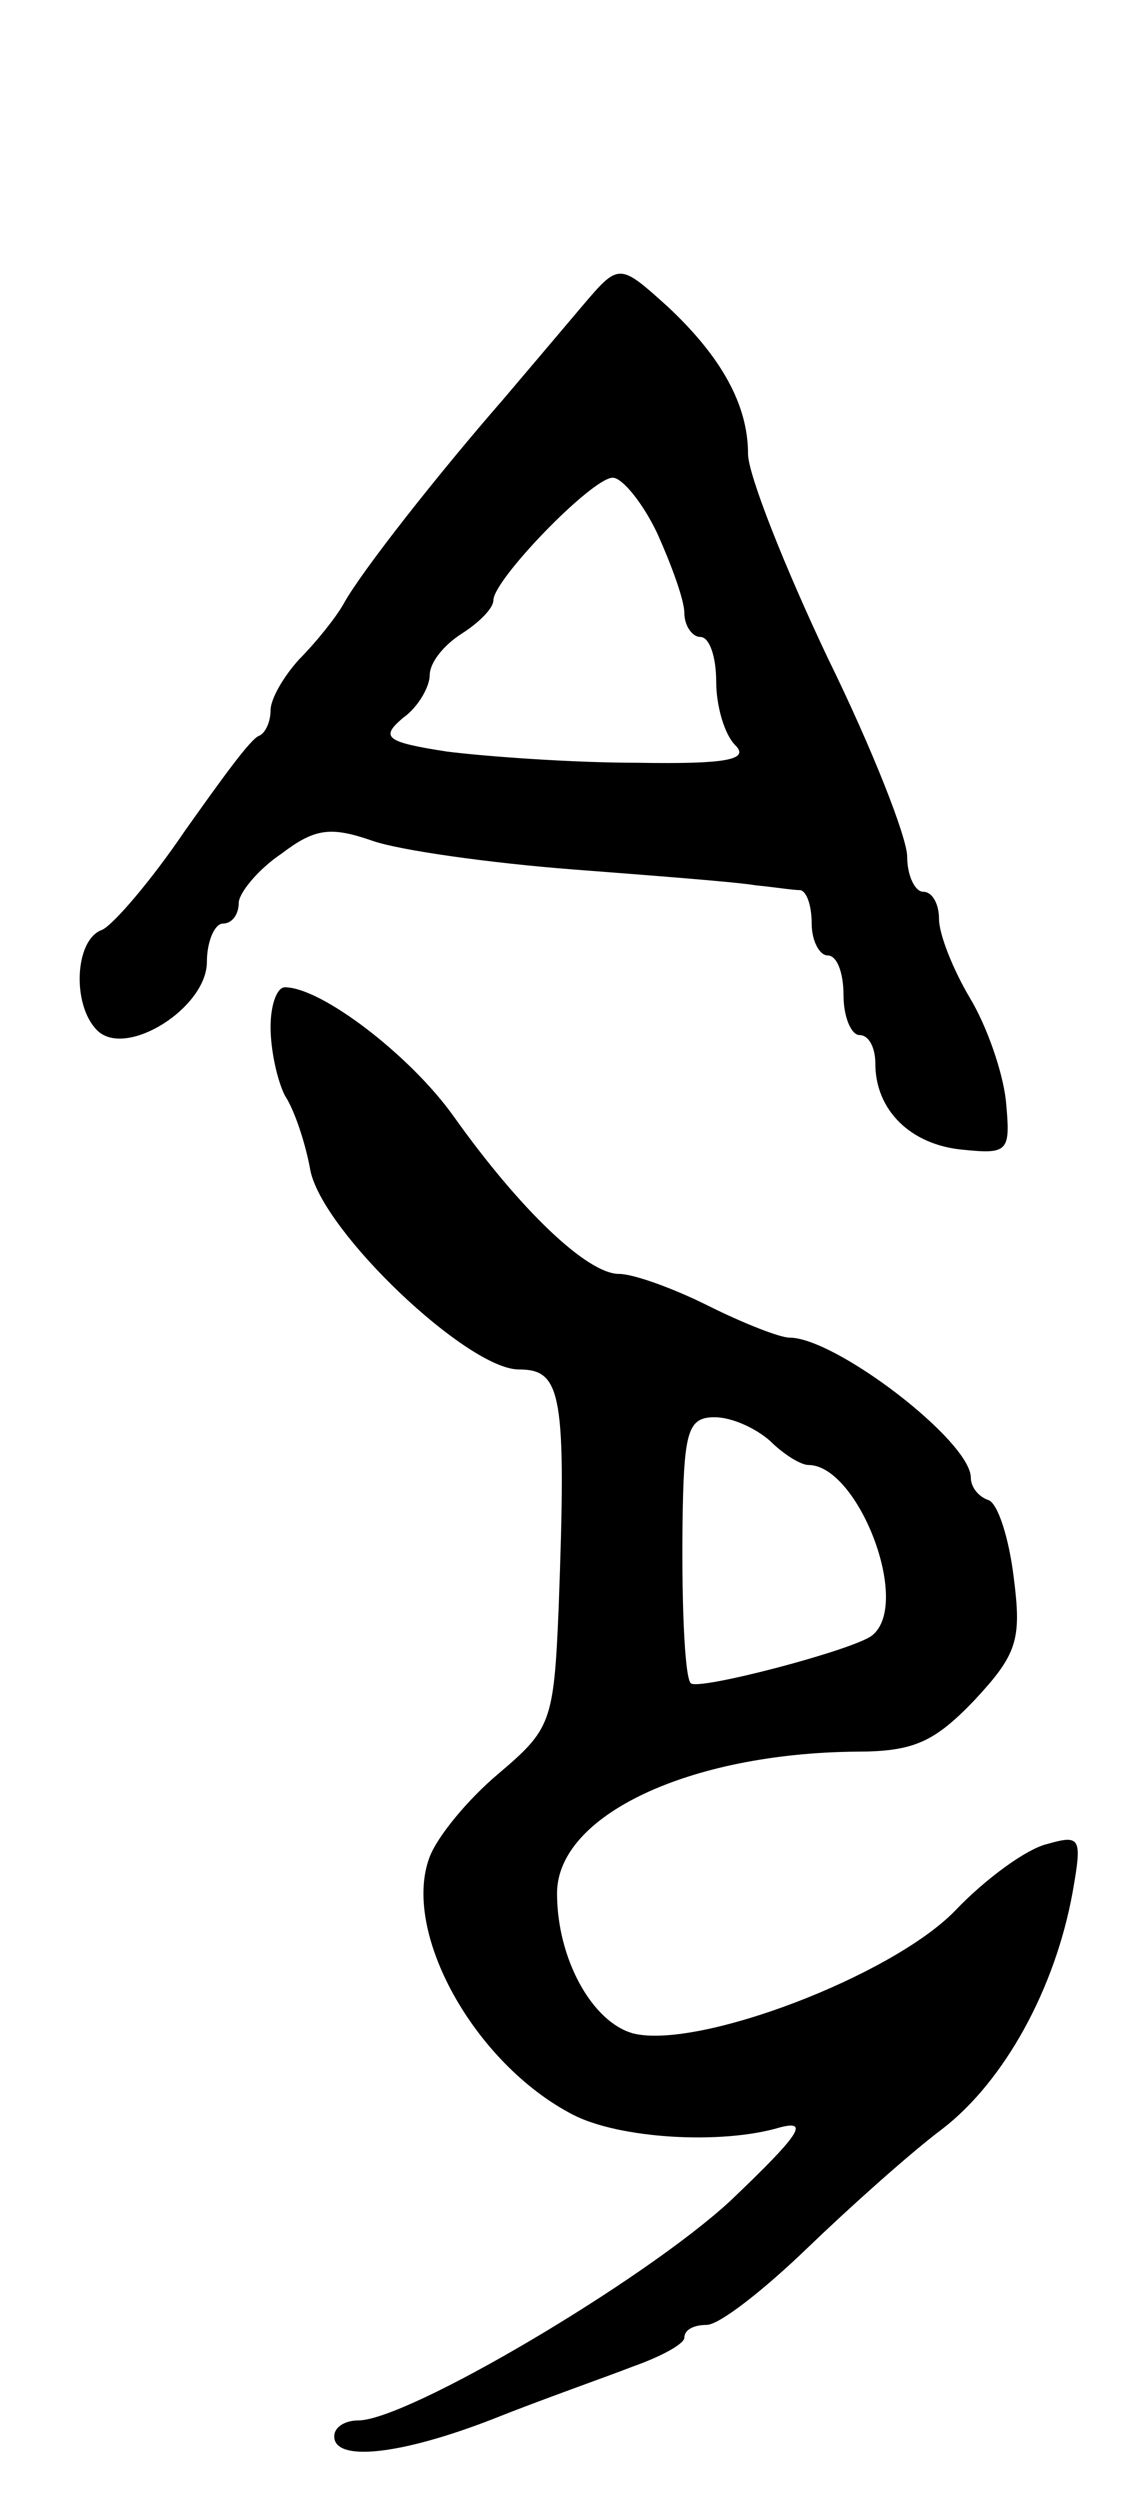 <svg version="1.0" xmlns="http://www.w3.org/2000/svg"
 width="71pt" height="157pt" viewBox="0 0 71 157"
 preserveAspectRatio="xMidYMid meet">
<g transform="translate(0,157) scale(0.1,-0.1)"
fill="#000000" stroke="none">
<path d="M366 1378 c-11 -13 -33 -39 -50 -59 -41 -47 -89 -108 -100 -128 -5
-9 -18 -25 -28 -35 -10 -11 -18 -25 -18 -32 0 -7 -3 -14 -7 -16 -5 -1 -25 -29
-47 -60 -21 -31 -45 -59 -52 -62 -17 -6 -19 -47 -3 -63 18 -18 69 14 69 43 0
13 5 24 10 24 6 0 10 6 10 13 0 6 12 21 27 31 21 16 31 17 57 8 17 -6 74 -14
126 -18 52 -4 104 -8 115 -10 11 -1 23 -3 28 -3 4 -1 7 -10 7 -21 0 -11 5 -20
10 -20 6 0 10 -11 10 -25 0 -14 5 -25 10 -25 6 0 10 -8 10 -18 0 -29 22 -51
55 -54 29 -3 30 -1 27 31 -2 18 -12 47 -23 65 -10 17 -19 39 -19 49 0 9 -4 17
-10 17 -5 0 -10 10 -10 22 0 12 -22 68 -50 125 -27 57 -50 115 -50 128 0 31
-17 61 -50 92 -31 28 -31 28 -54 1z m47 -143 c9 -20 17 -42 17 -50 0 -8 5 -15
10 -15 6 0 10 -13 10 -28 0 -15 5 -33 12 -40 9 -9 -5 -12 -62 -11 -41 0 -95 4
-119 7 -39 6 -42 9 -28 21 10 7 17 20 17 27 0 8 9 19 20 26 11 7 20 16 20 21
0 13 62 77 75 77 6 0 19 -16 28 -35z"/>
<path d="M170 925 c0 -14 4 -33 9 -43 6 -9 13 -30 16 -47 8 -39 99 -125 131
-125 27 0 30 -15 25 -150 -3 -72 -5 -76 -38 -104 -19 -16 -38 -39 -43 -52 -18
-47 28 -130 90 -162 29 -15 93 -19 130 -8 19 5 12 -5 -31 -46 -54 -50 -203
-138 -234 -138 -8 0 -15 -4 -15 -10 0 -16 41 -12 100 11 30 12 70 26 88 33 17
6 32 14 32 18 0 5 6 8 14 8 8 0 36 22 63 48 27 26 65 60 85 75 39 30 71 88 82
149 6 34 5 36 -16 30 -13 -3 -39 -22 -58 -42 -40 -41 -161 -87 -202 -77 -26 7
-48 47 -48 88 0 49 83 88 188 89 36 0 49 6 74 32 27 29 30 38 25 77 -3 25 -10
47 -16 49 -6 2 -11 8 -11 14 0 23 -85 88 -114 88 -6 0 -29 9 -51 20 -22 11
-47 20 -56 20 -20 0 -62 40 -104 99 -27 38 -83 81 -106 81 -5 0 -9 -11 -9 -25z
m314 -260 c8 -8 19 -15 24 -15 31 0 65 -87 40 -107 -11 -9 -110 -35 -114 -30
-4 4 -6 55 -5 110 1 49 4 57 20 57 11 0 26 -7 35 -15z"/>
</g>
</svg>
